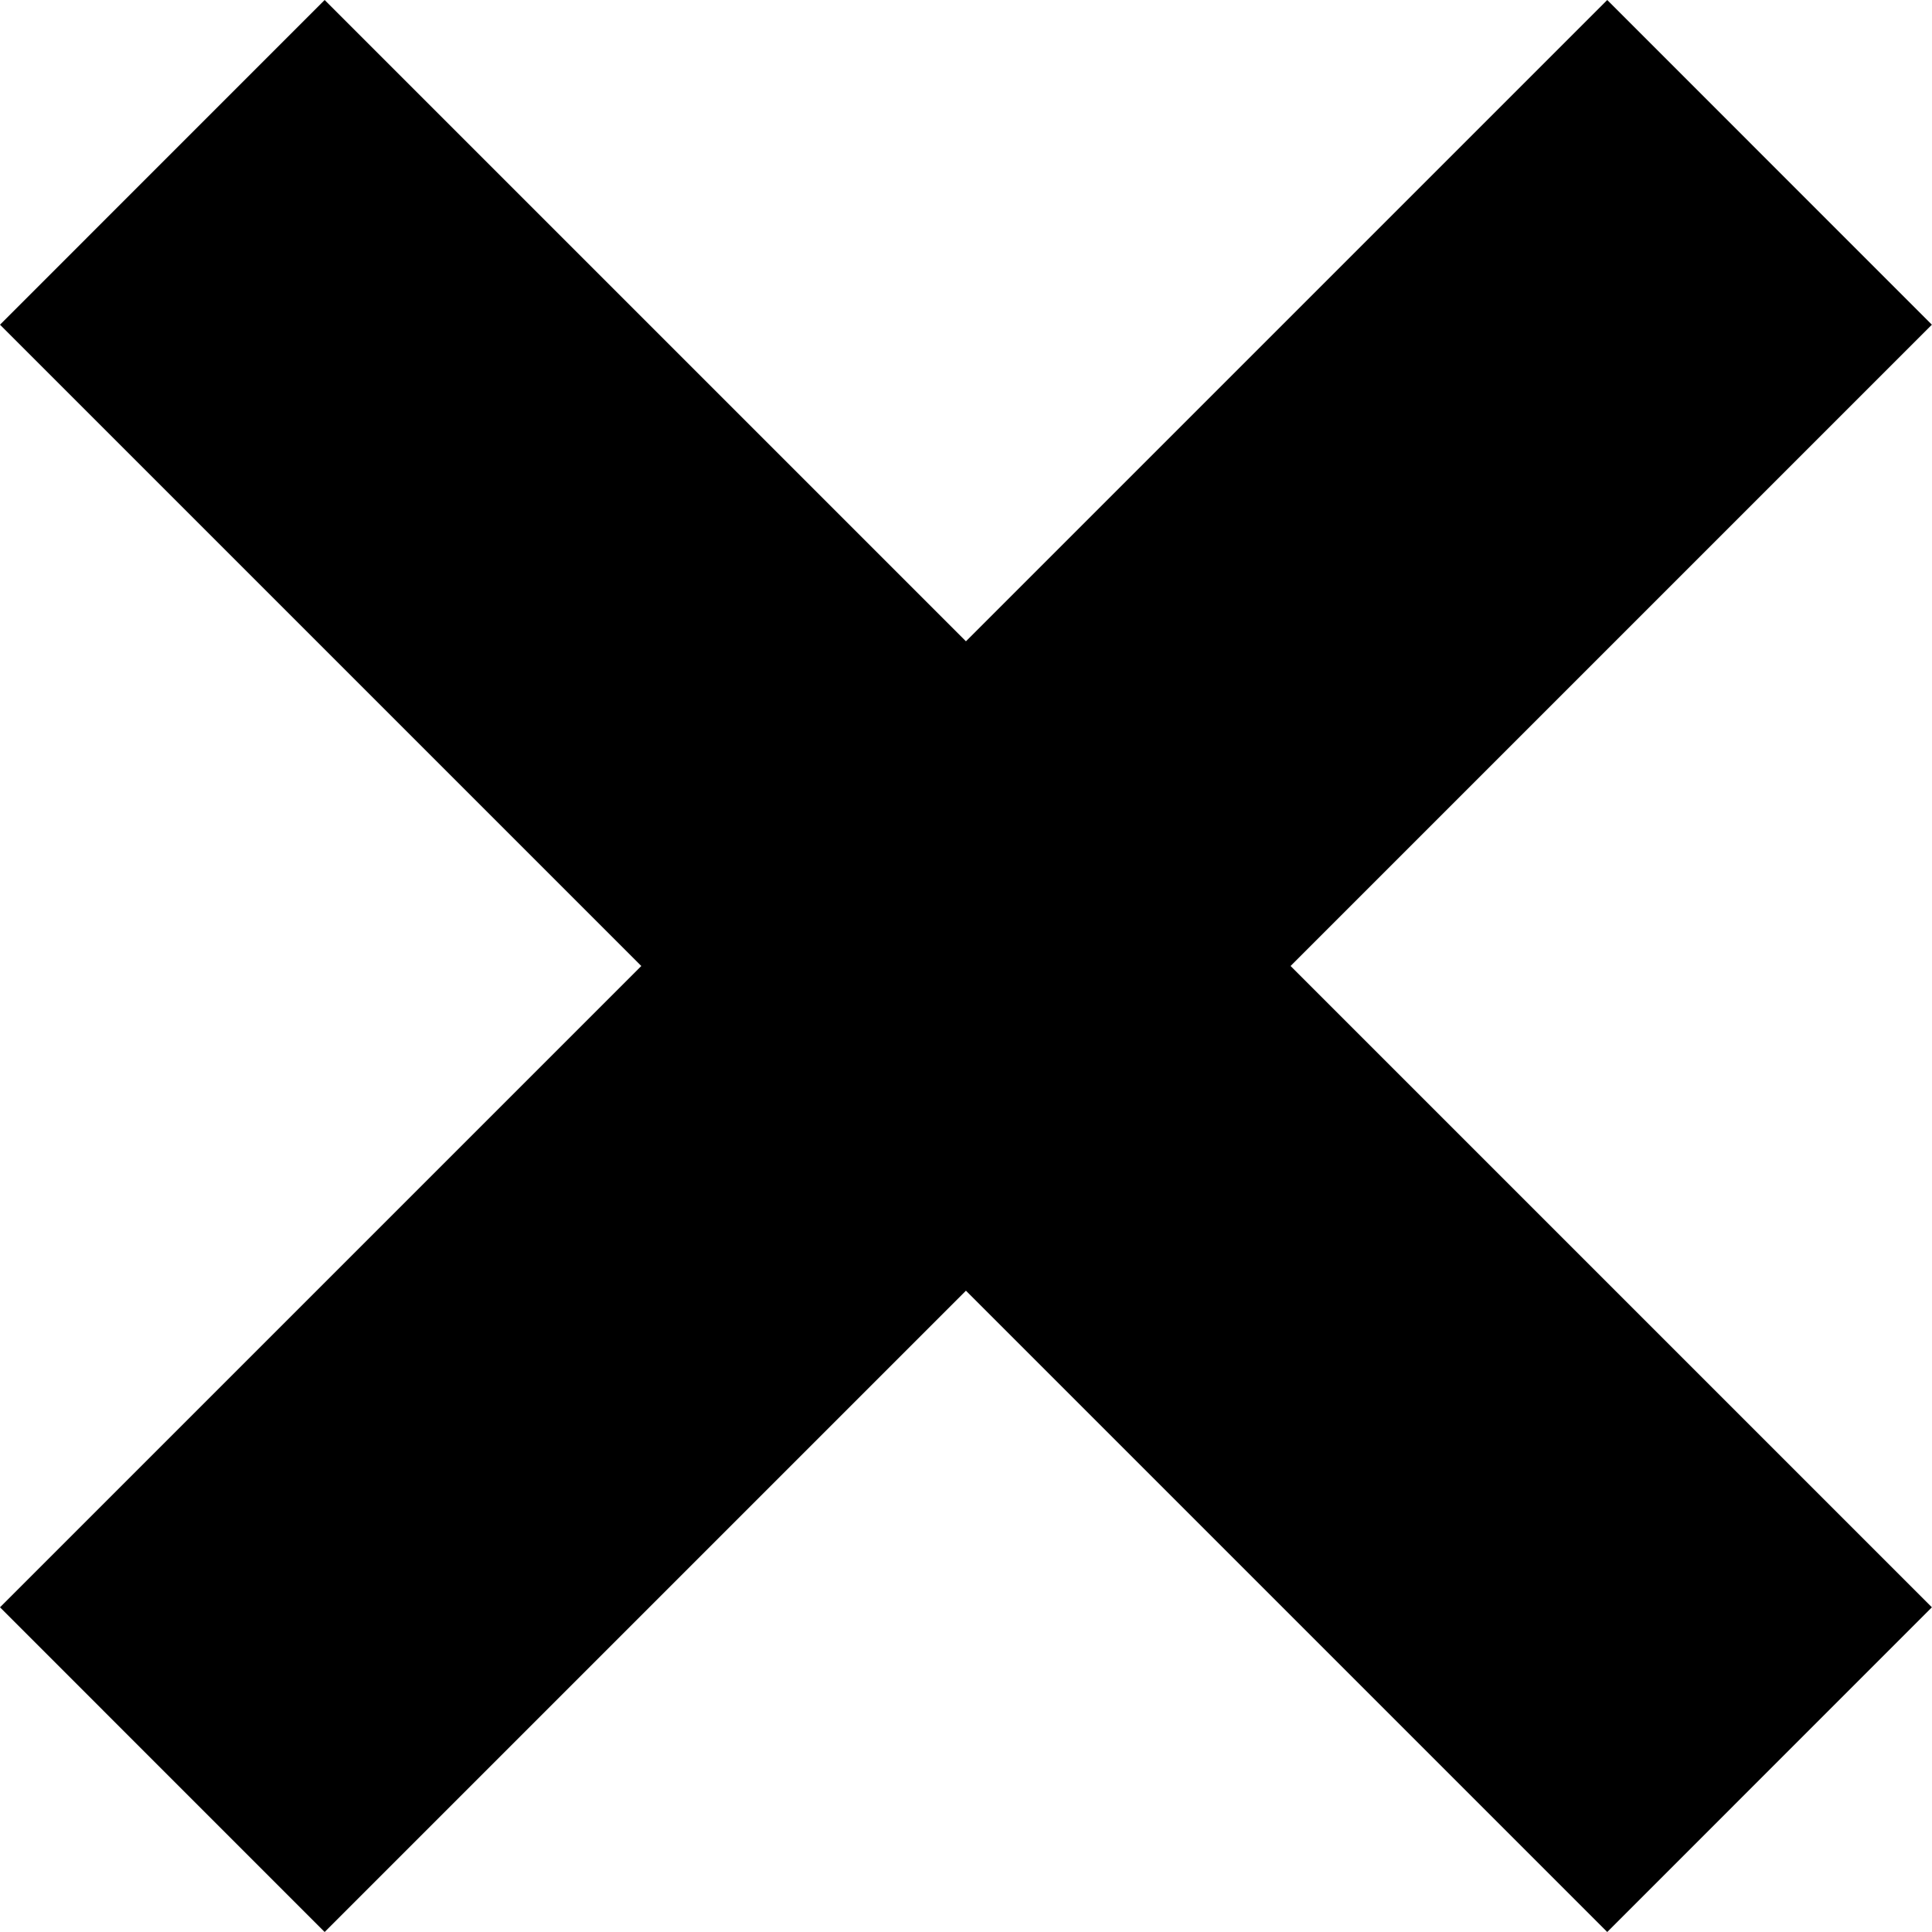 <?xml version="1.0" encoding="UTF-8"?>
<svg viewBox="0 0 32 32" version="1.1" xmlns="http://www.w3.org/2000/svg" xmlns:xlink="http://www.w3.org/1999/xlink">
    <polygon fill="#000000" points="32 26.62 26.621 32 15.999 21.378 5.377 32 0 26.622 10.622 16 0 5.378 5.377 -2.84217094e-14 15.999 10.622 26.621 -2.84217094e-14 31.998 5.378 21.376 16 31.998 26.622"></polygon>
</svg>
